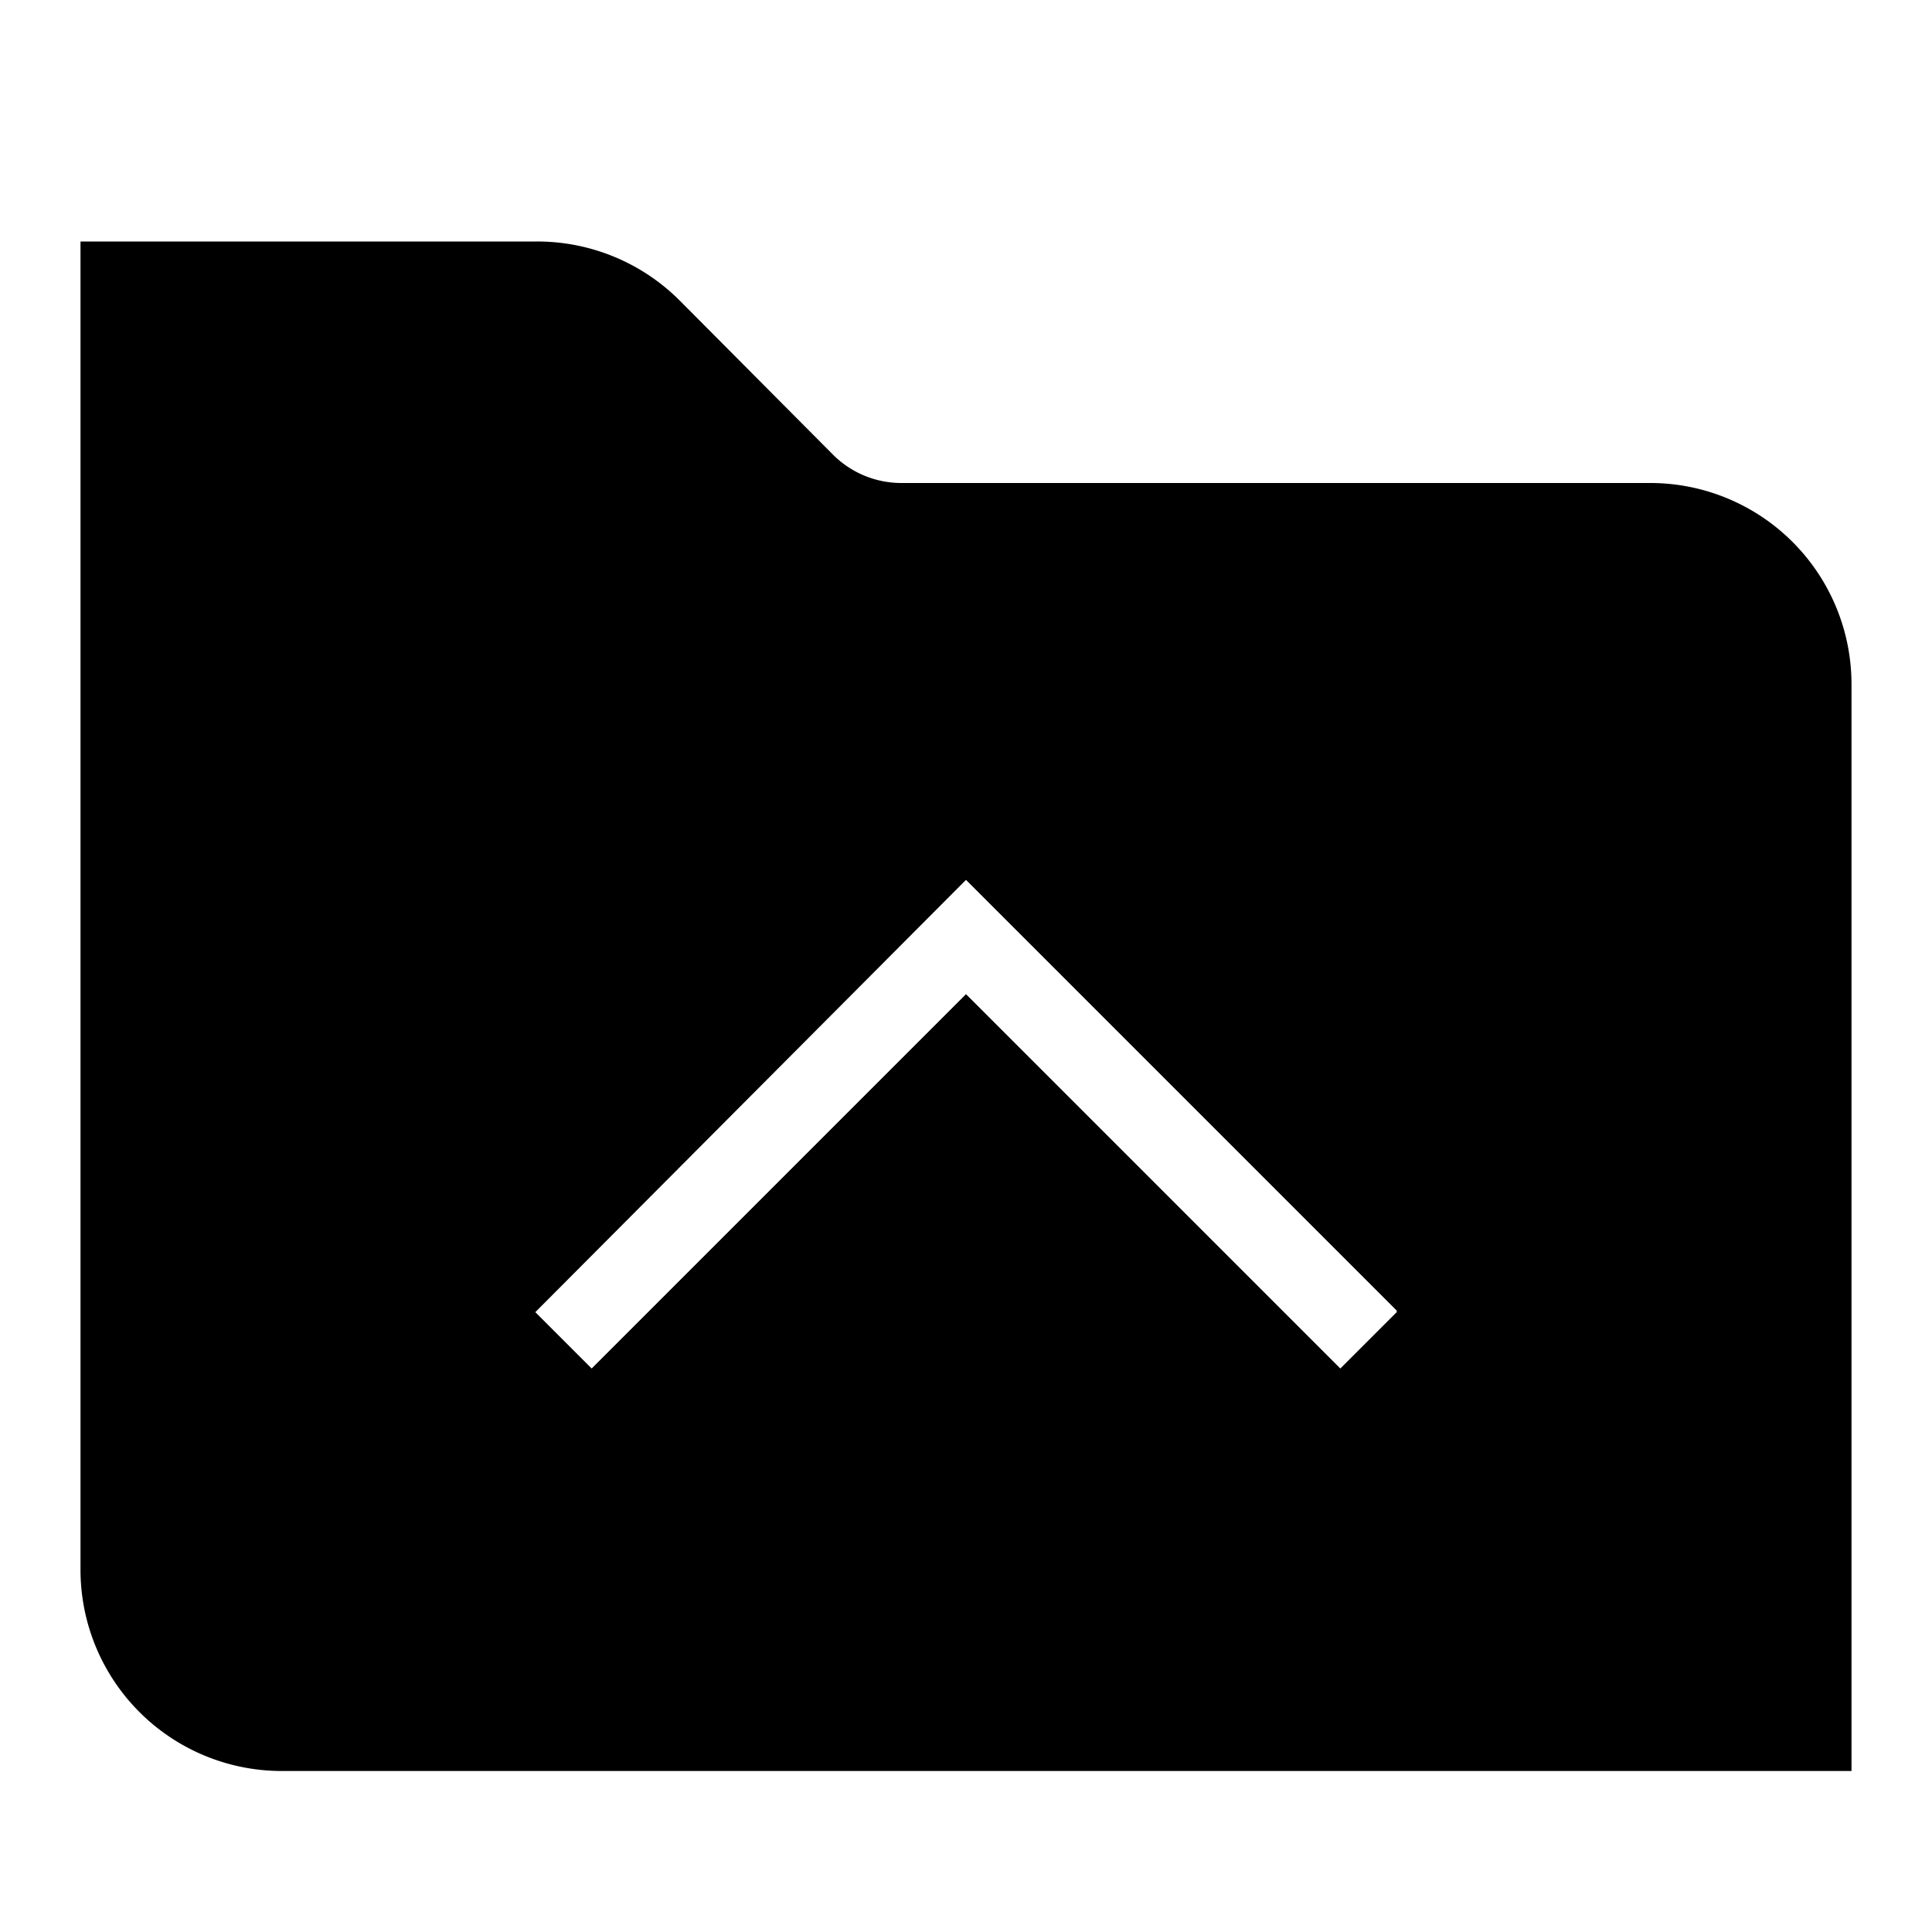 <svg width="24" height="24" fill="none" xmlns="http://www.w3.org/2000/svg"><path fill="currentColor" d="M6.67 3H1v16.5A2.5 2.5 0 0 0 3.5 22H23V8.5A2.5 2.5 0 0 0 20.5 6h-9.3a1.2 1.2 0 0 1-.85-.35L8.44 3.73A2.5 2.5 0 0 0 6.67 3Zm10.68 13.3-.7.7L12 12.35 7.35 17l-.7-.7L12 10.93l5.35 5.35Z"/></svg>